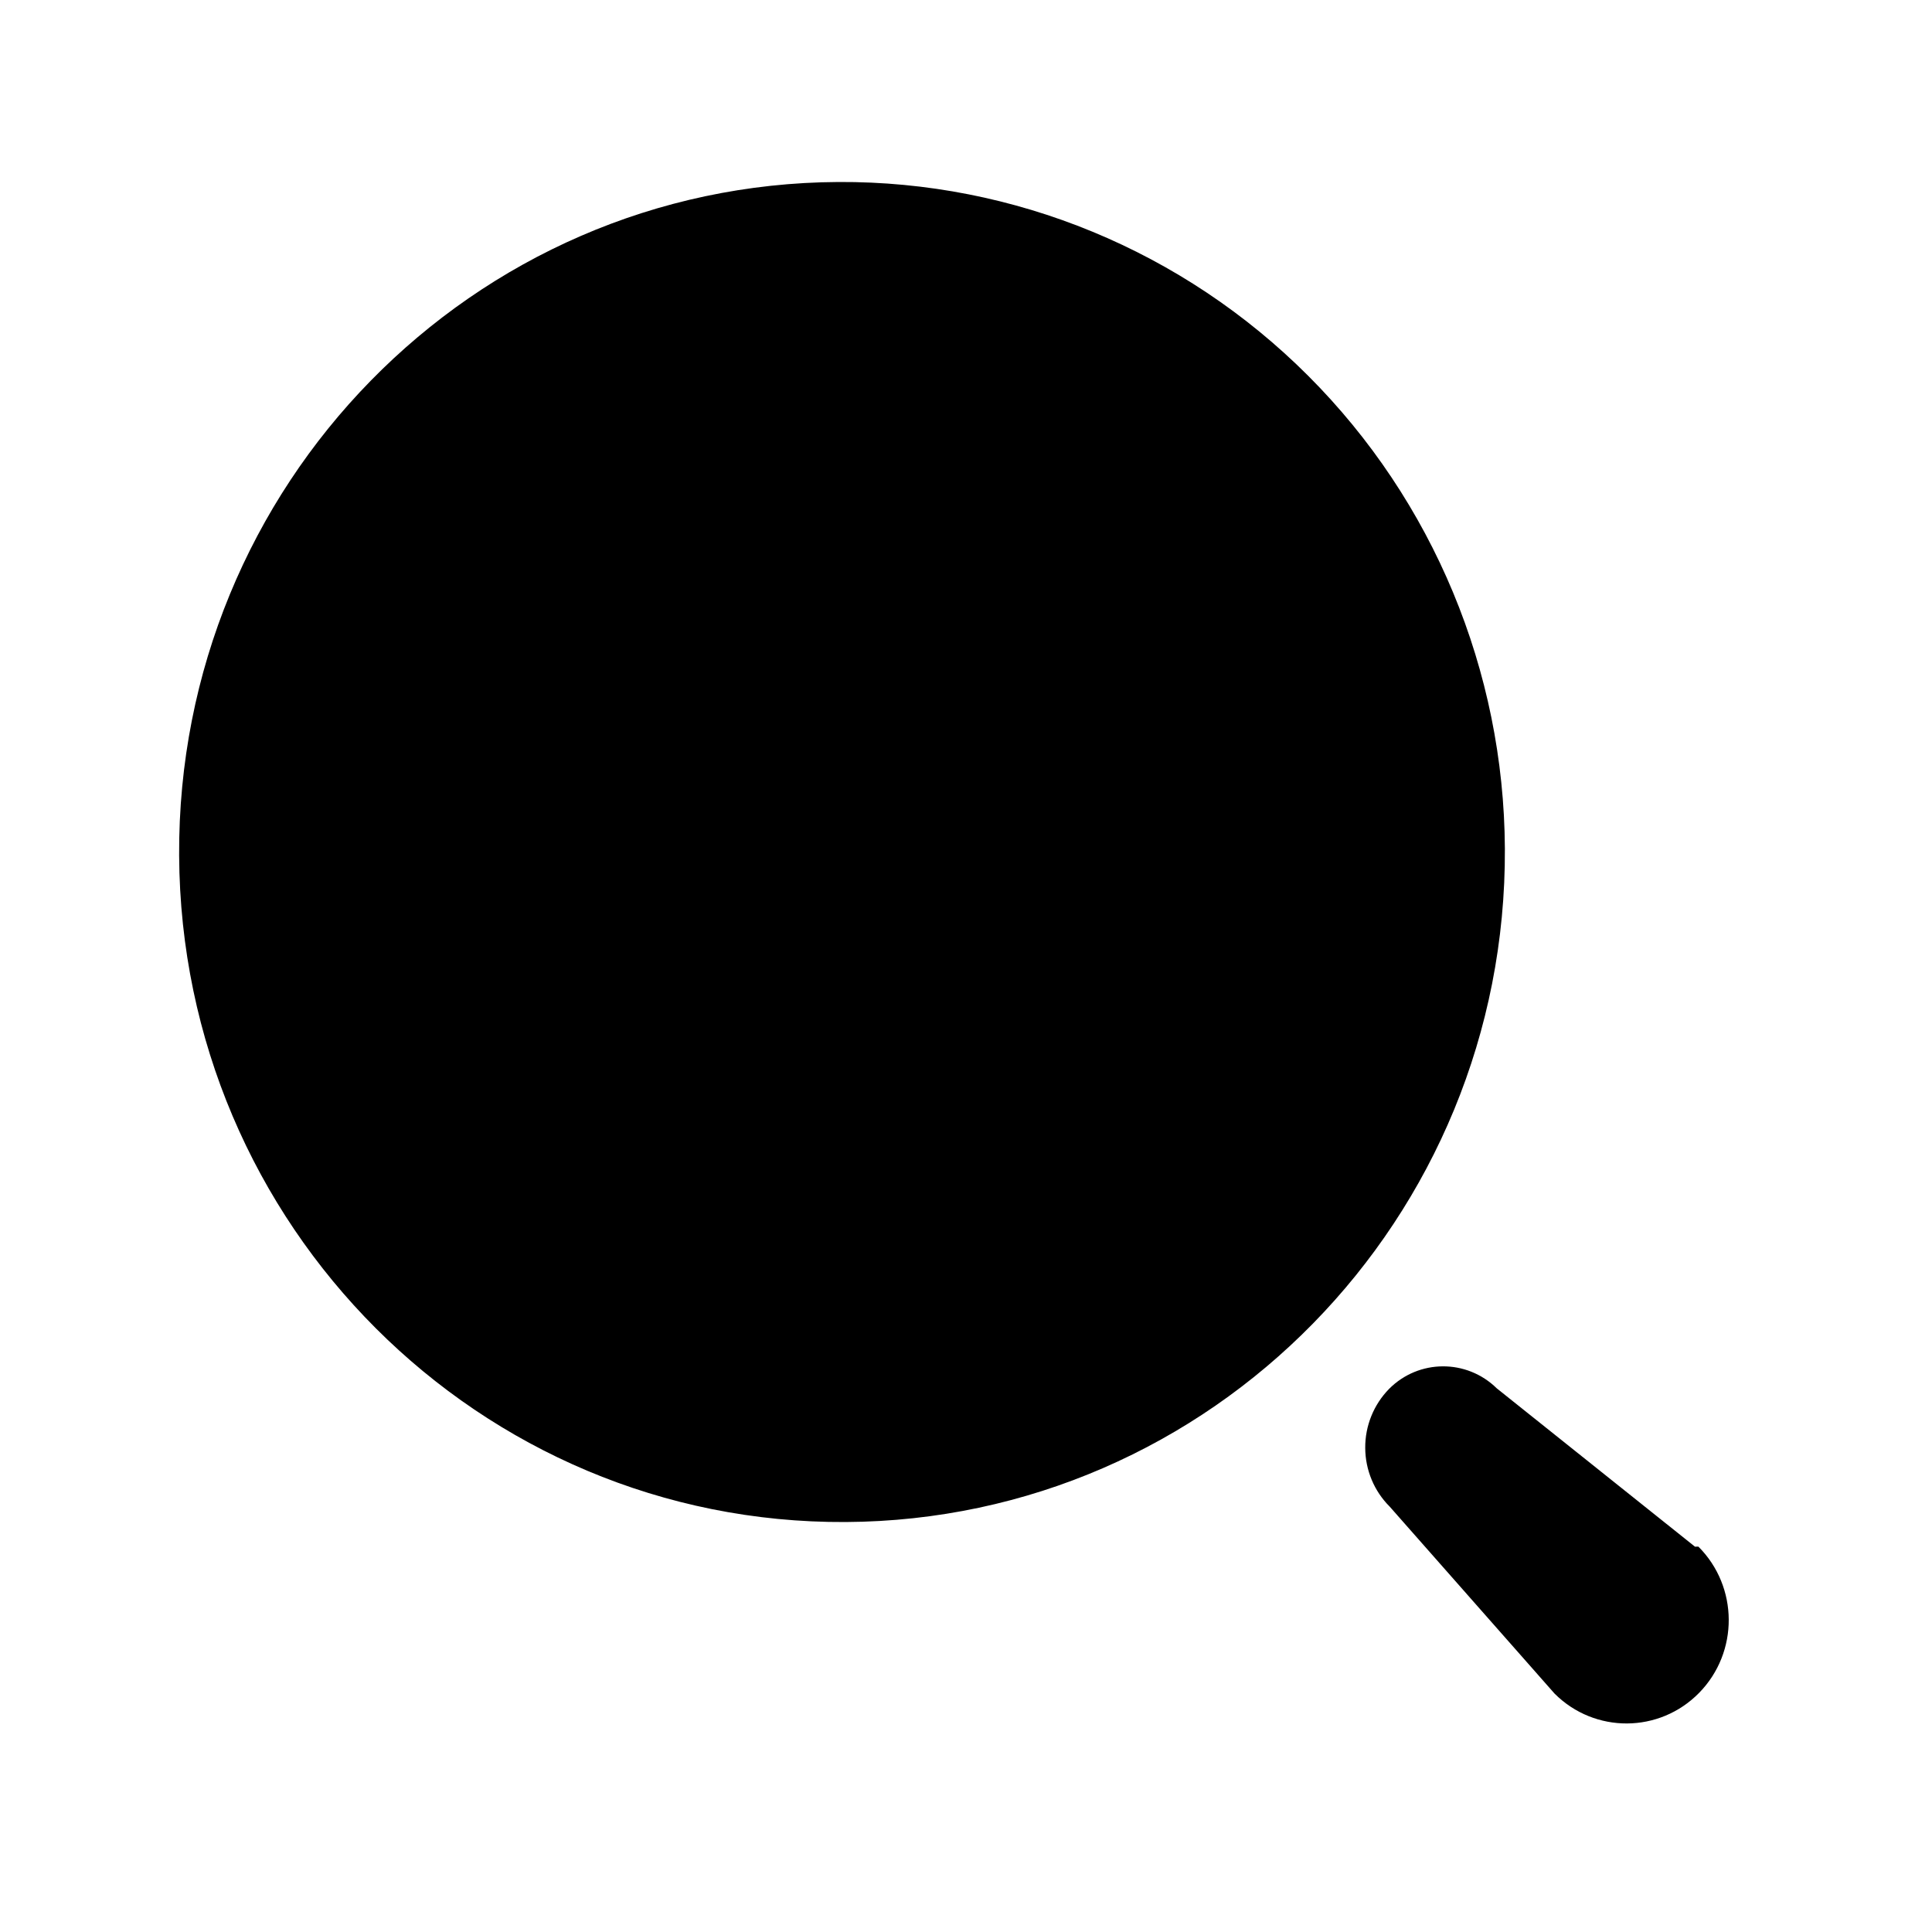 <svg width="25" height="25" viewBox="0 0 25 25" fill="none" xmlns="http://www.w3.org/2000/svg">
<rect width="25" height="25" fill="#F2F2F3"/>
<g clip-path="url(#clip0_2_4)">
<rect x="-227" y="-223" width="1067.22" height="720.632" rx="40" transform="rotate(-0.302 -227 -223)" fill="white"/>
</g>
<rect x="-19.33" y="-16.986" width="63" height="107" rx="4.5" transform="rotate(-0.302 -19.33 -16.986)" stroke="#7C7C7C" stroke-dasharray="10 5"/>
<path fill-rule="evenodd" clip-rule="evenodd" d="M2.318 11.07C2.292 6.282 6.112 2.38 10.85 2.355C13.124 2.343 15.311 3.245 16.928 4.863C18.545 6.48 19.461 8.68 19.473 10.98C19.498 15.768 15.678 19.67 10.941 19.695C6.204 19.72 2.343 15.858 2.318 11.07ZM19.368 17.965L21.933 20.014L21.977 20.013C22.497 20.533 22.501 21.38 21.987 21.905C21.473 22.43 20.635 22.434 20.116 21.915L17.983 19.496C17.782 19.296 17.667 19.022 17.666 18.736C17.664 18.45 17.776 18.175 17.975 17.972C18.359 17.586 18.979 17.583 19.368 17.965Z" fill="black"/>
<defs>
<clipPath id="clip0_2_4">
<rect x="-227" y="-223" width="1067.22" height="720.632" rx="40" transform="rotate(-0.302 -227 -223)" fill="white"/>
</clipPath>
</defs>
</svg>
